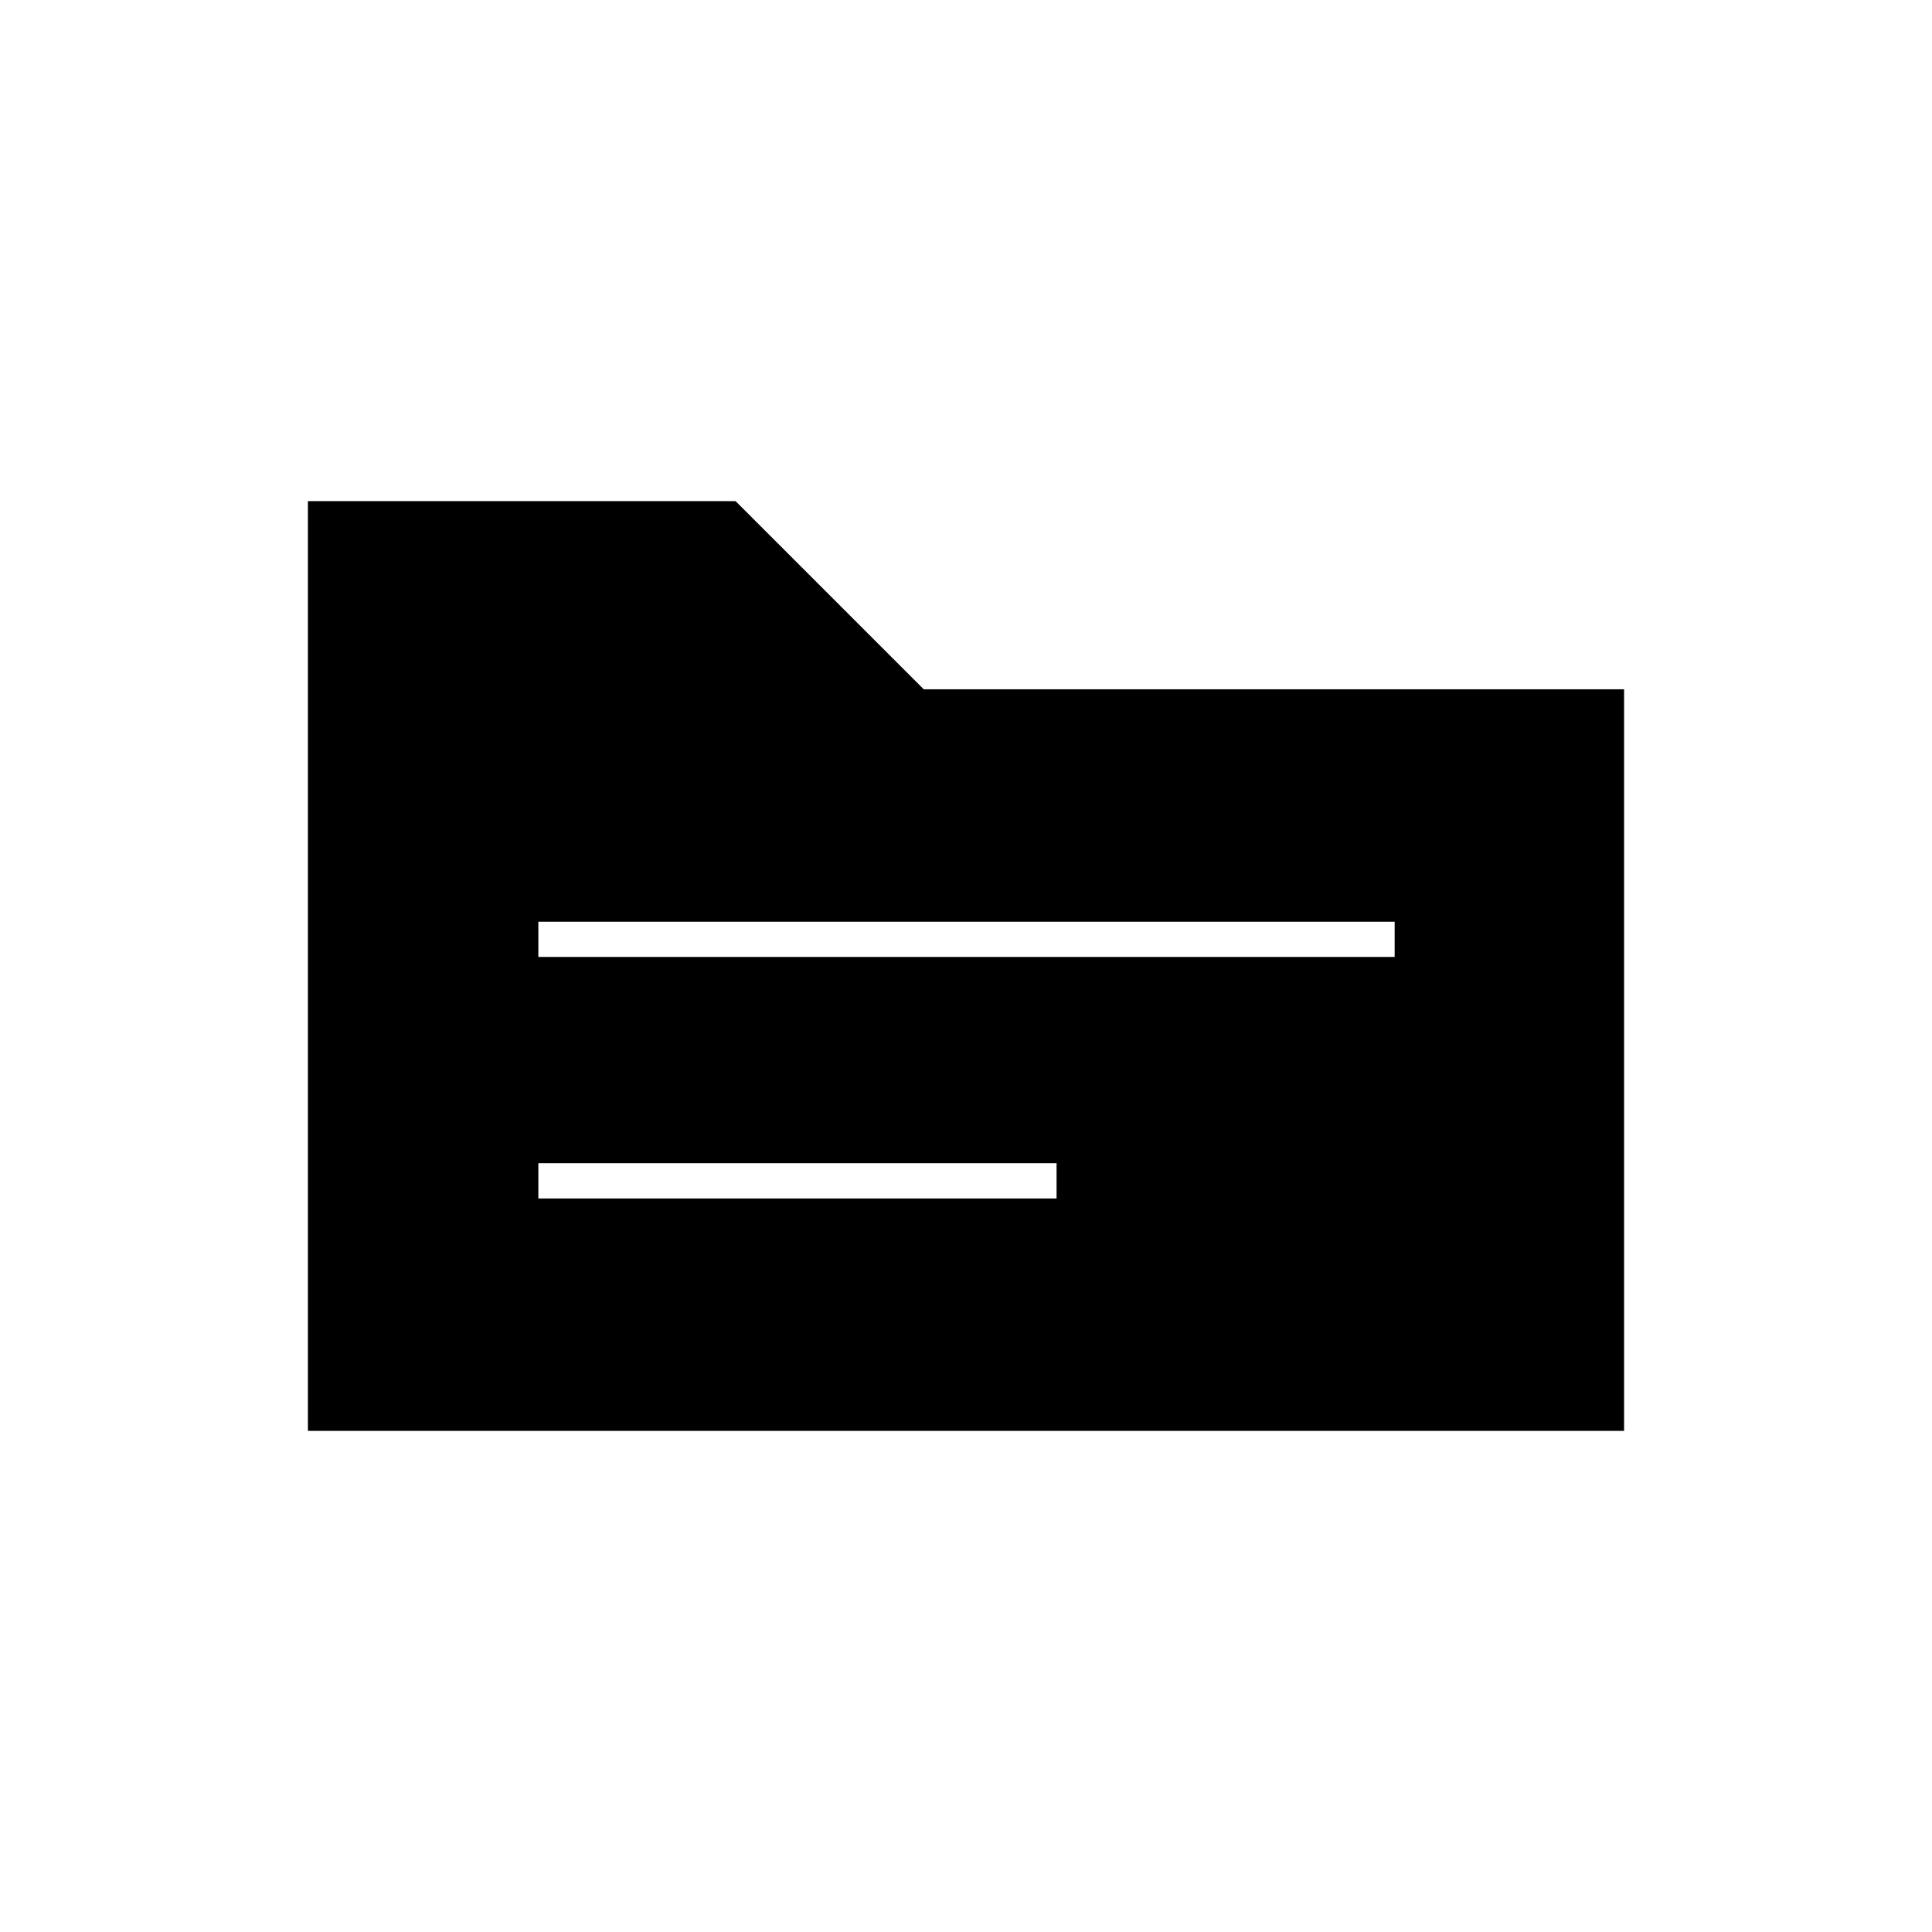 <svg xmlns="http://www.w3.org/2000/svg" height="20" viewBox="0 -960 960 960" width="20"><path d="M153-249v-462h212.5l93.5 93.5h348V-249H153Zm114.5-115.5H525V-382H267.5v17.5Zm0-120H693V-502H267.5v17.5Z"/></svg>